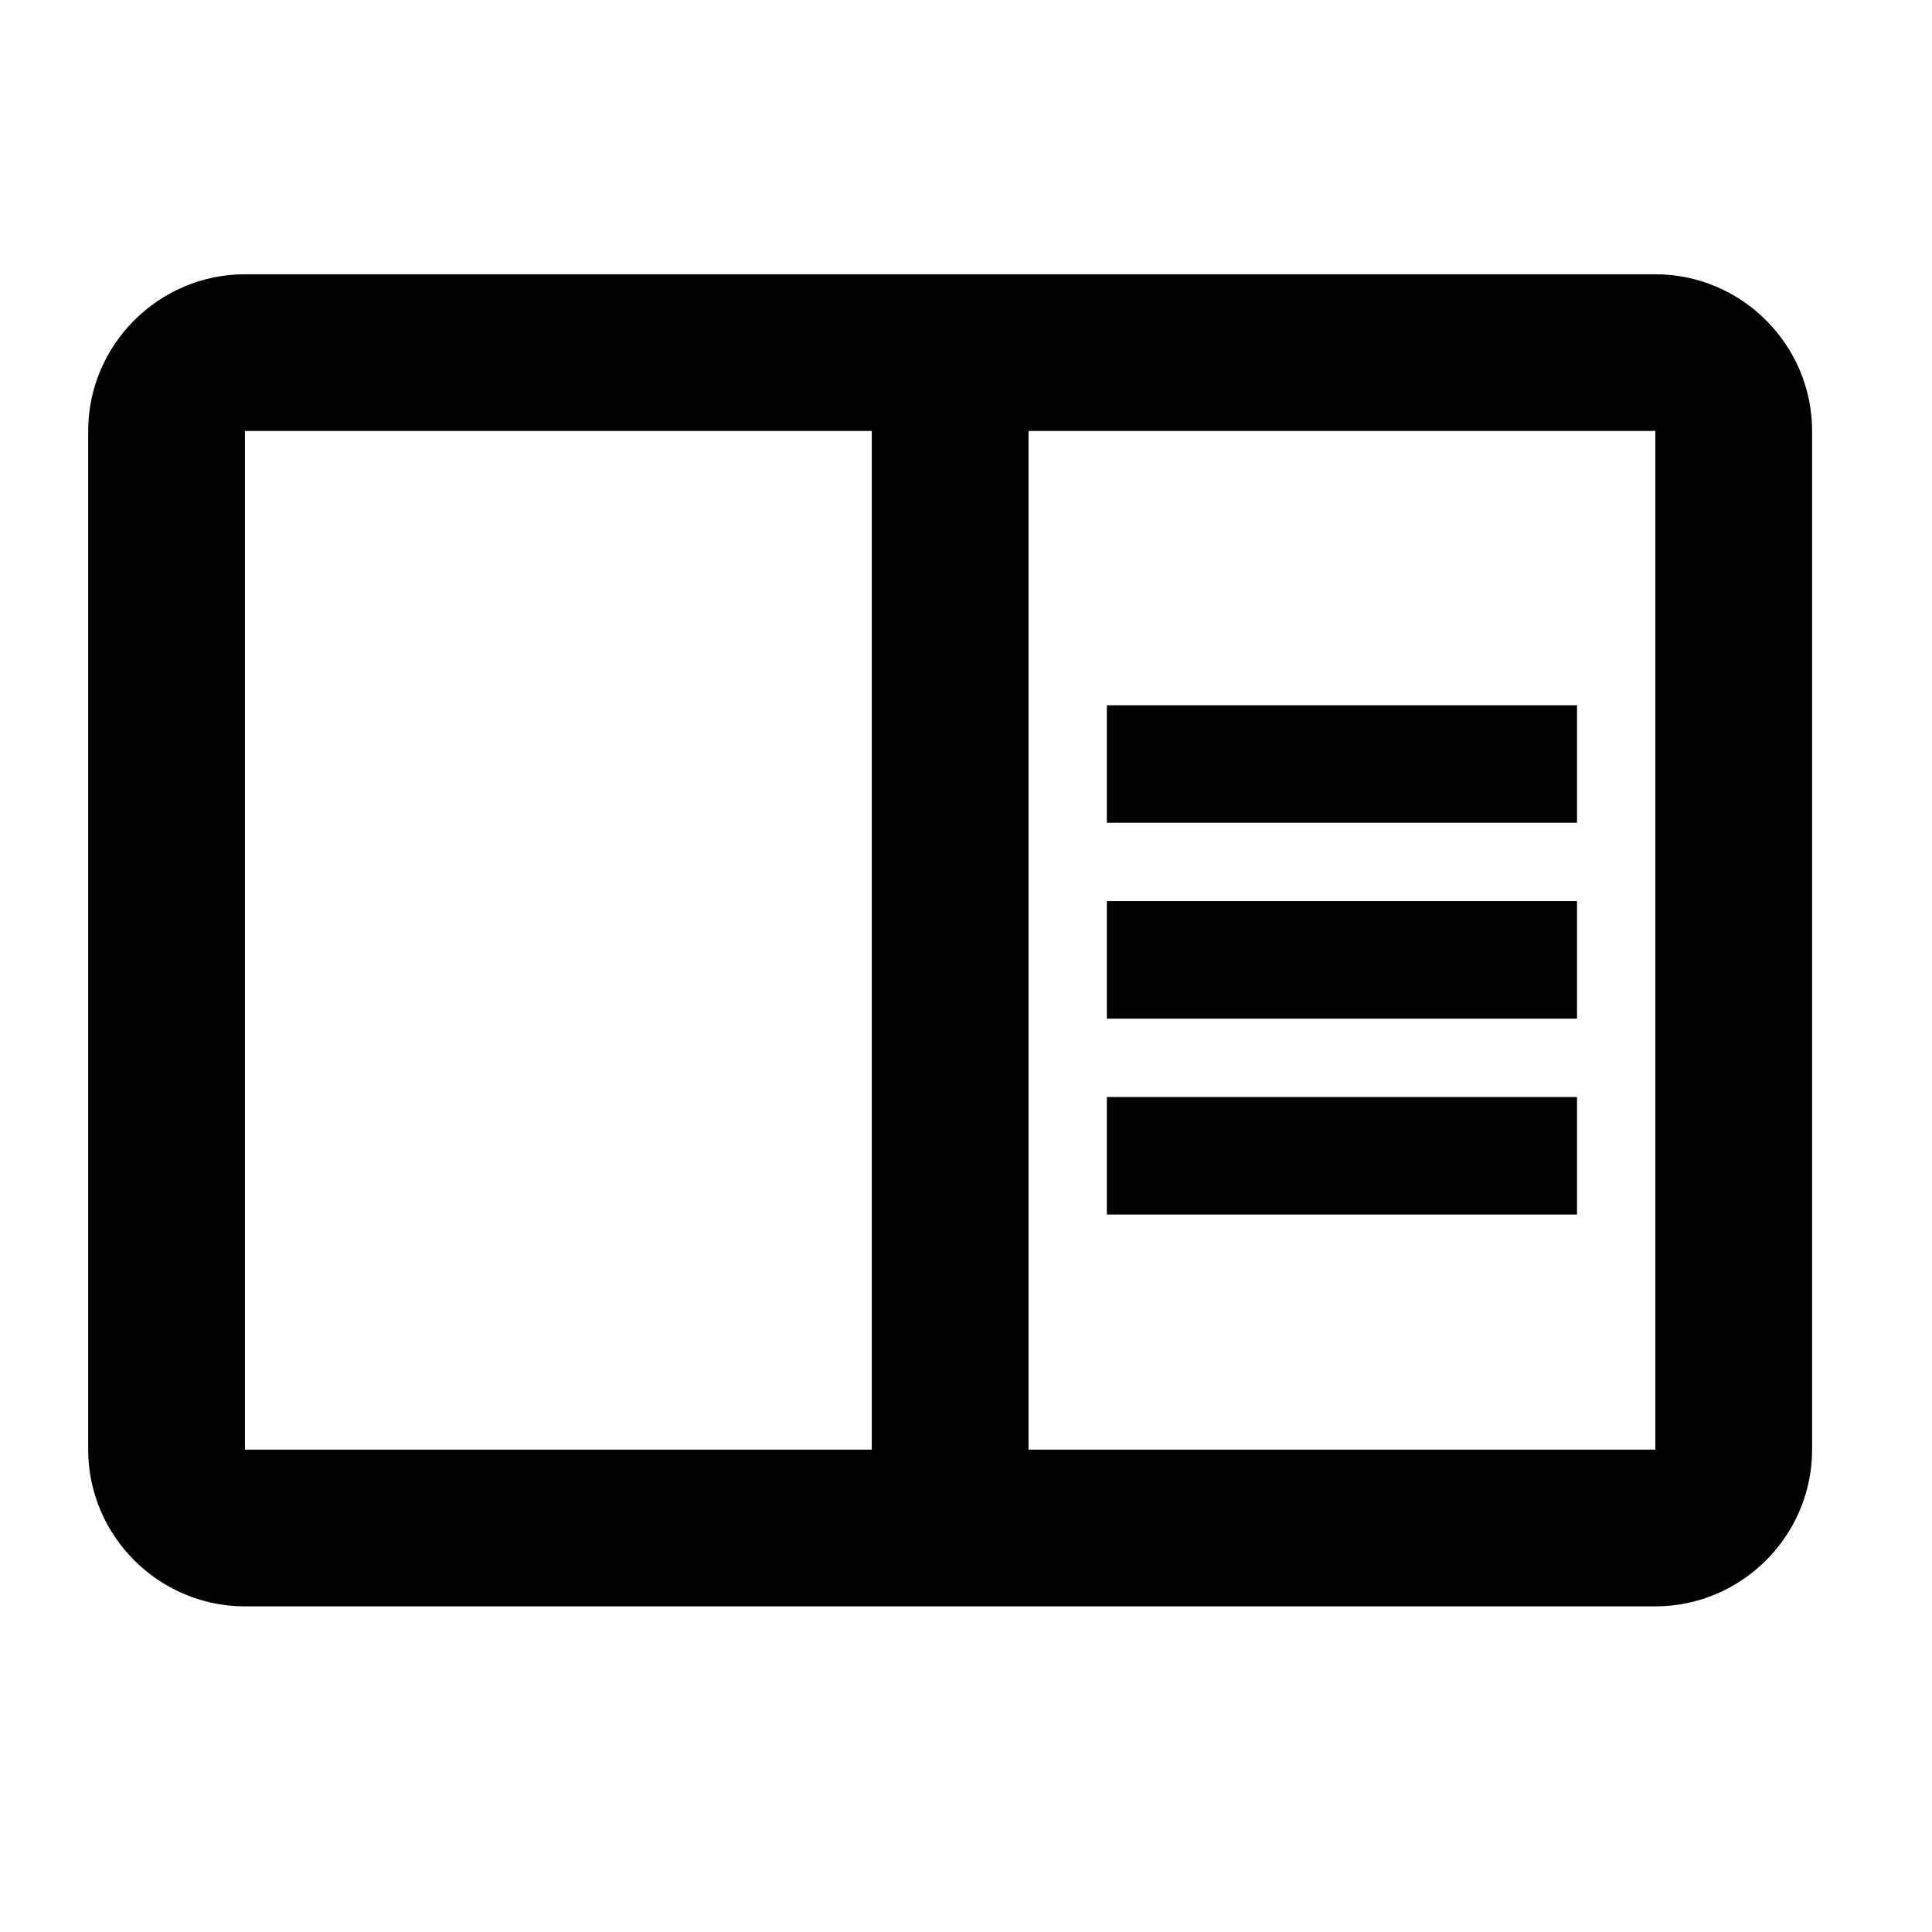 <svg width="1em" height="1em" viewBox="0 0 31 31" fill="none" xmlns="http://www.w3.org/2000/svg">
<path fill-rule="evenodd" clip-rule="evenodd" d="M3.93 4.401H26.561C27.945 4.401 29.076 5.532 29.076 6.915V23.26C29.076 24.643 27.945 25.775 26.561 25.775H3.93C2.547 25.775 1.415 24.643 1.415 23.26V6.915C1.415 5.532 2.547 4.401 3.93 4.401ZM3.93 6.915V23.26H13.988V6.915H3.93ZM26.561 23.26H16.503V6.915H26.561V23.26ZM25.304 11.316H17.76V13.202H25.304V11.316ZM17.76 14.459H25.304V16.345H17.76V14.459ZM25.304 17.602H17.76V19.488H25.304V17.602Z" fill="currentColor"/>
</svg>
